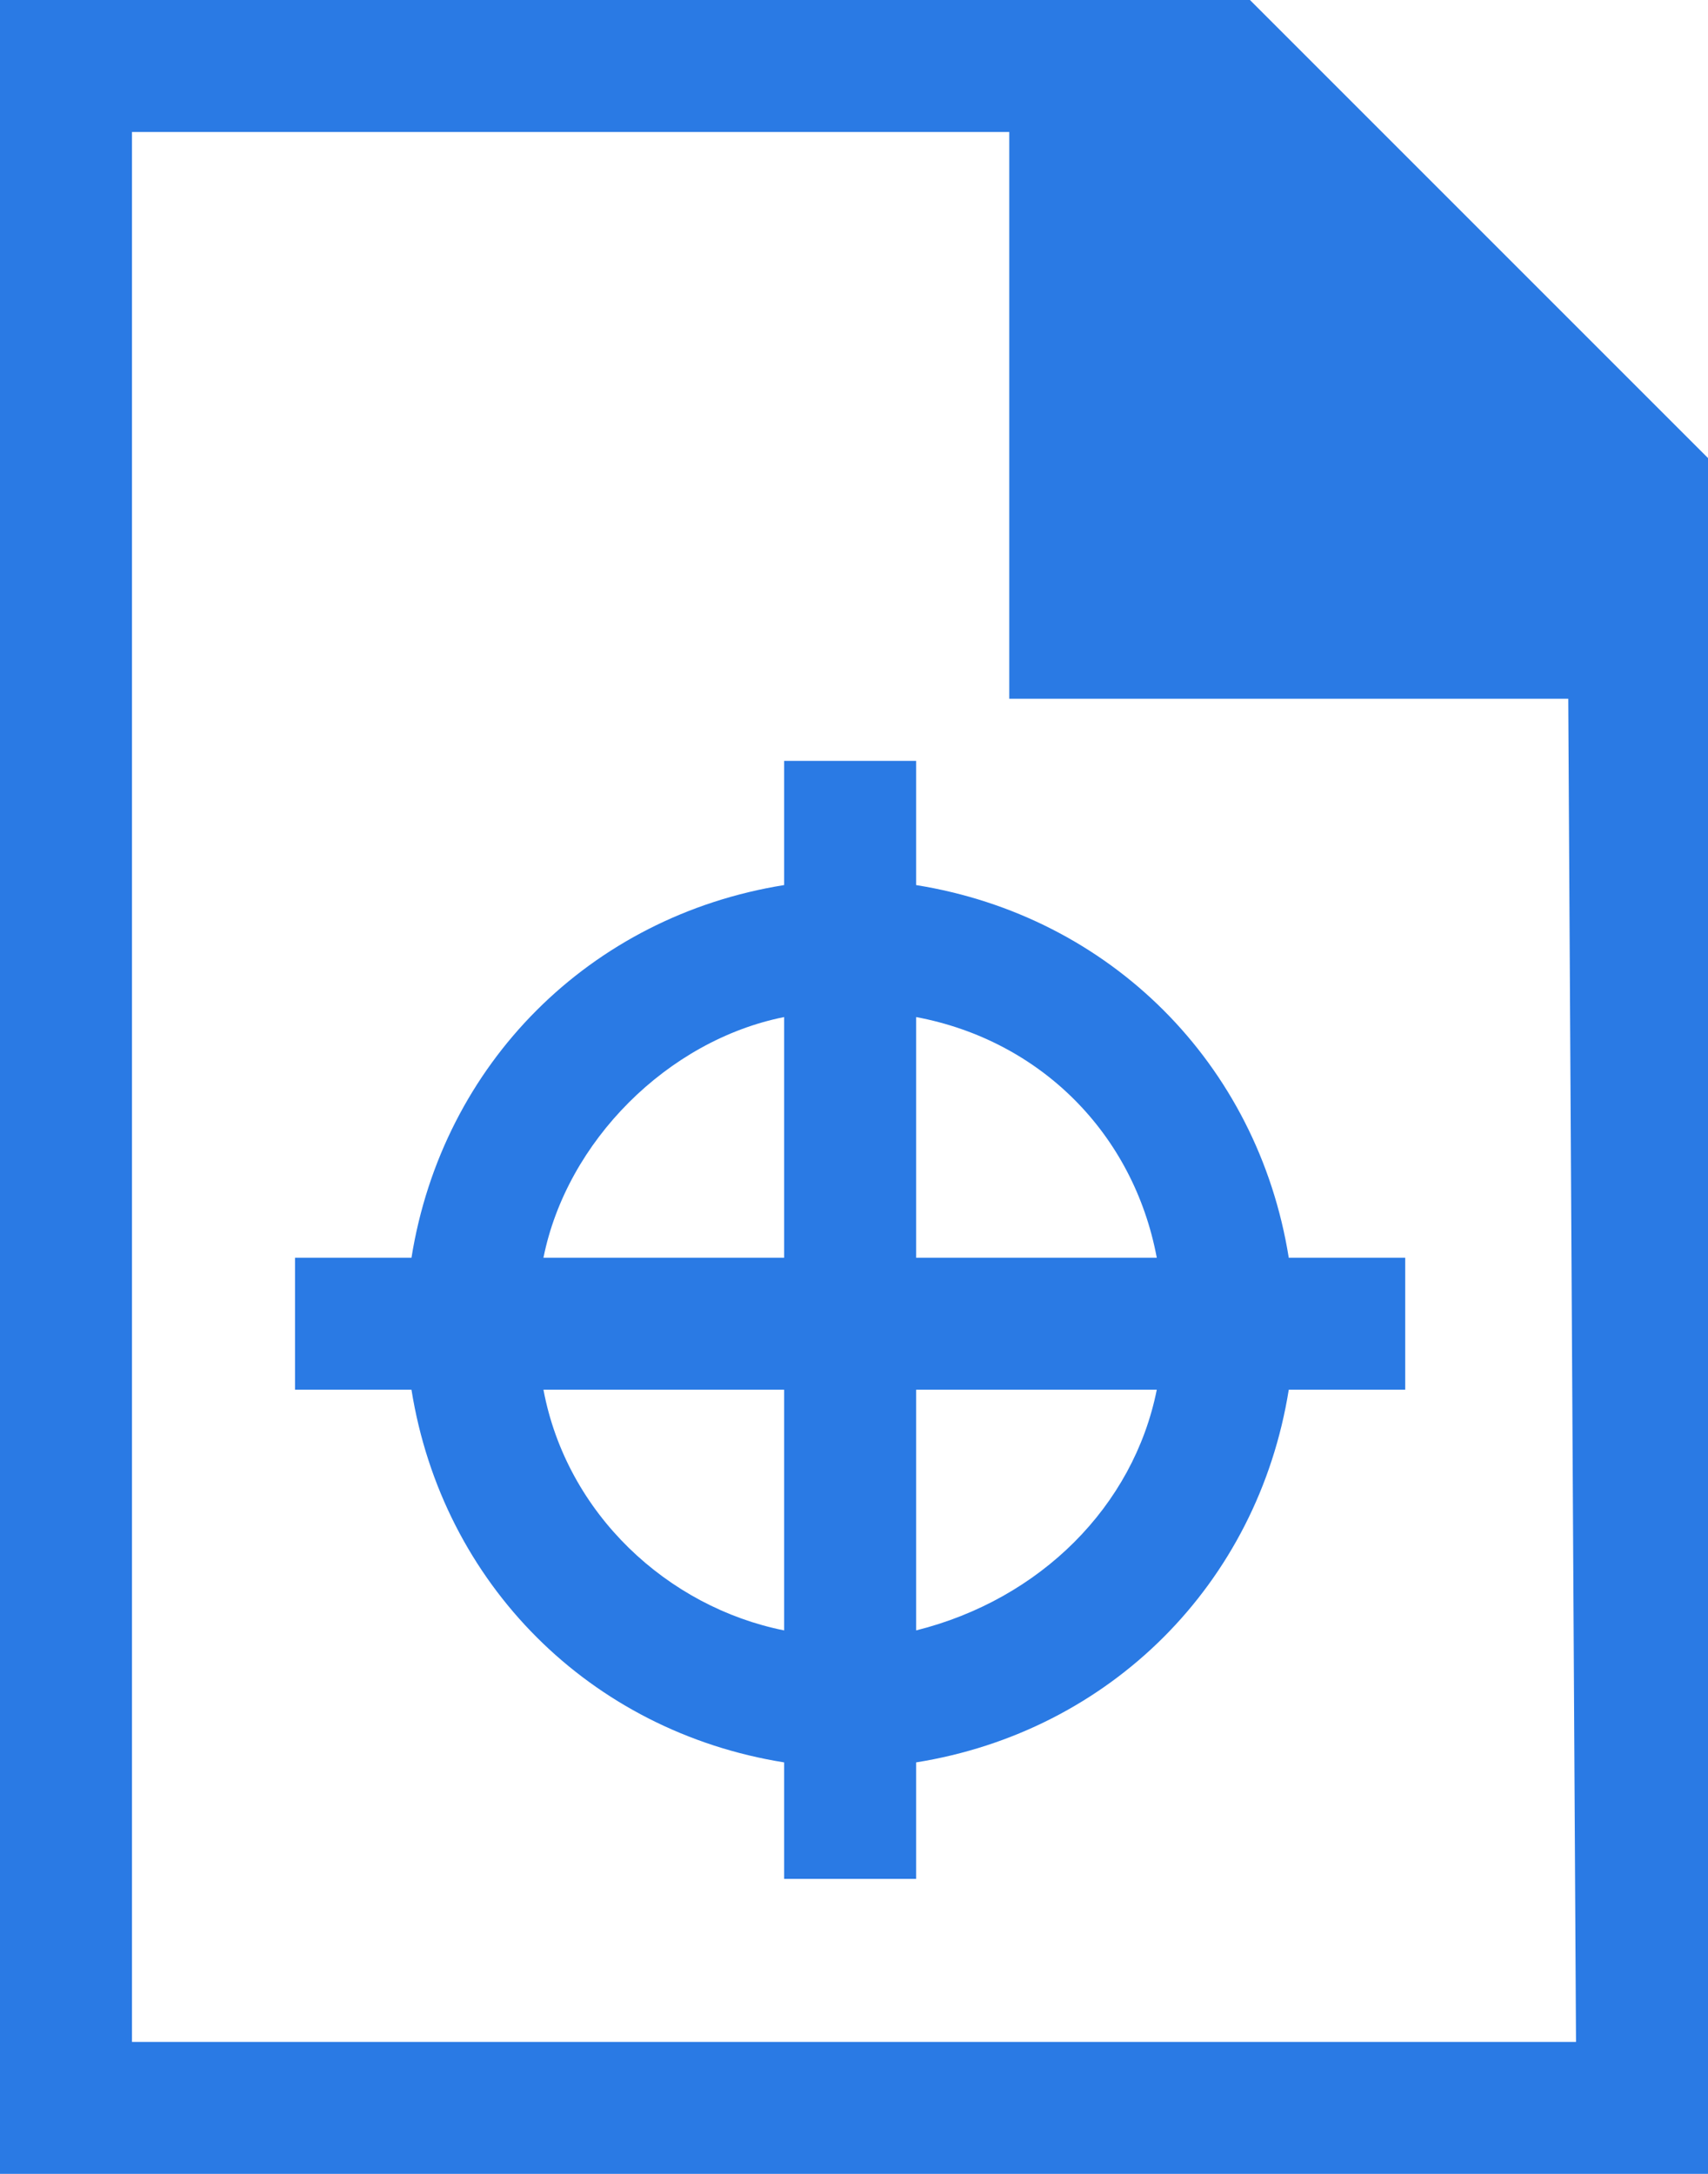 <?xml version="1.0" encoding="utf-8"?>
<!-- Generator: Adobe Illustrator 27.1.0, SVG Export Plug-In . SVG Version: 6.00 Build 0)  -->
<svg version="1.1" id="Capa_2_00000067210135341271071650000000239465166436255663_"
	 xmlns="http://www.w3.org/2000/svg" xmlns:xlink="http://www.w3.org/1999/xlink" x="0px" y="0px" width="22px" height="28px"
	 viewBox="0 0 22 28" style="enable-background:new 0 0 22 28;" xml:space="preserve">
<style type="text/css">
	.st0{fill:#2A7AE4;}
</style>
<g id="Capa_1-2">
	<g>
		<path class="st0" d="M16.1,0H0v28h22V5.9L16.1,0z M20.3,26.3H1.7V1.7H13V9h7.2L20.3,26.3L20.3,26.3z"/>
		<path class="st0" d="M11.8,9.8h-1.7v1.6c-2.5,0.4-4.4,2.3-4.8,4.8H3.8v1.7h1.5c0.4,2.5,2.3,4.4,4.8,4.8v1.5h1.7v-1.5
			c2.5-0.4,4.4-2.3,4.8-4.8h1.5v-1.7h-1.5c-0.4-2.5-2.3-4.4-4.8-4.8V9.8z M10.1,21c-1.5-0.3-2.8-1.5-3.1-3.1h3.1V21z M10.1,16.2H7
			c0.3-1.5,1.6-2.8,3.1-3.1V16.2z M11.8,21v-3.1h3.1C14.6,19.4,13.4,20.6,11.8,21z M14.9,16.2h-3.1v-3.1
			C13.4,13.4,14.6,14.6,14.9,16.2z"/>
	</g>
</g>
</svg>
